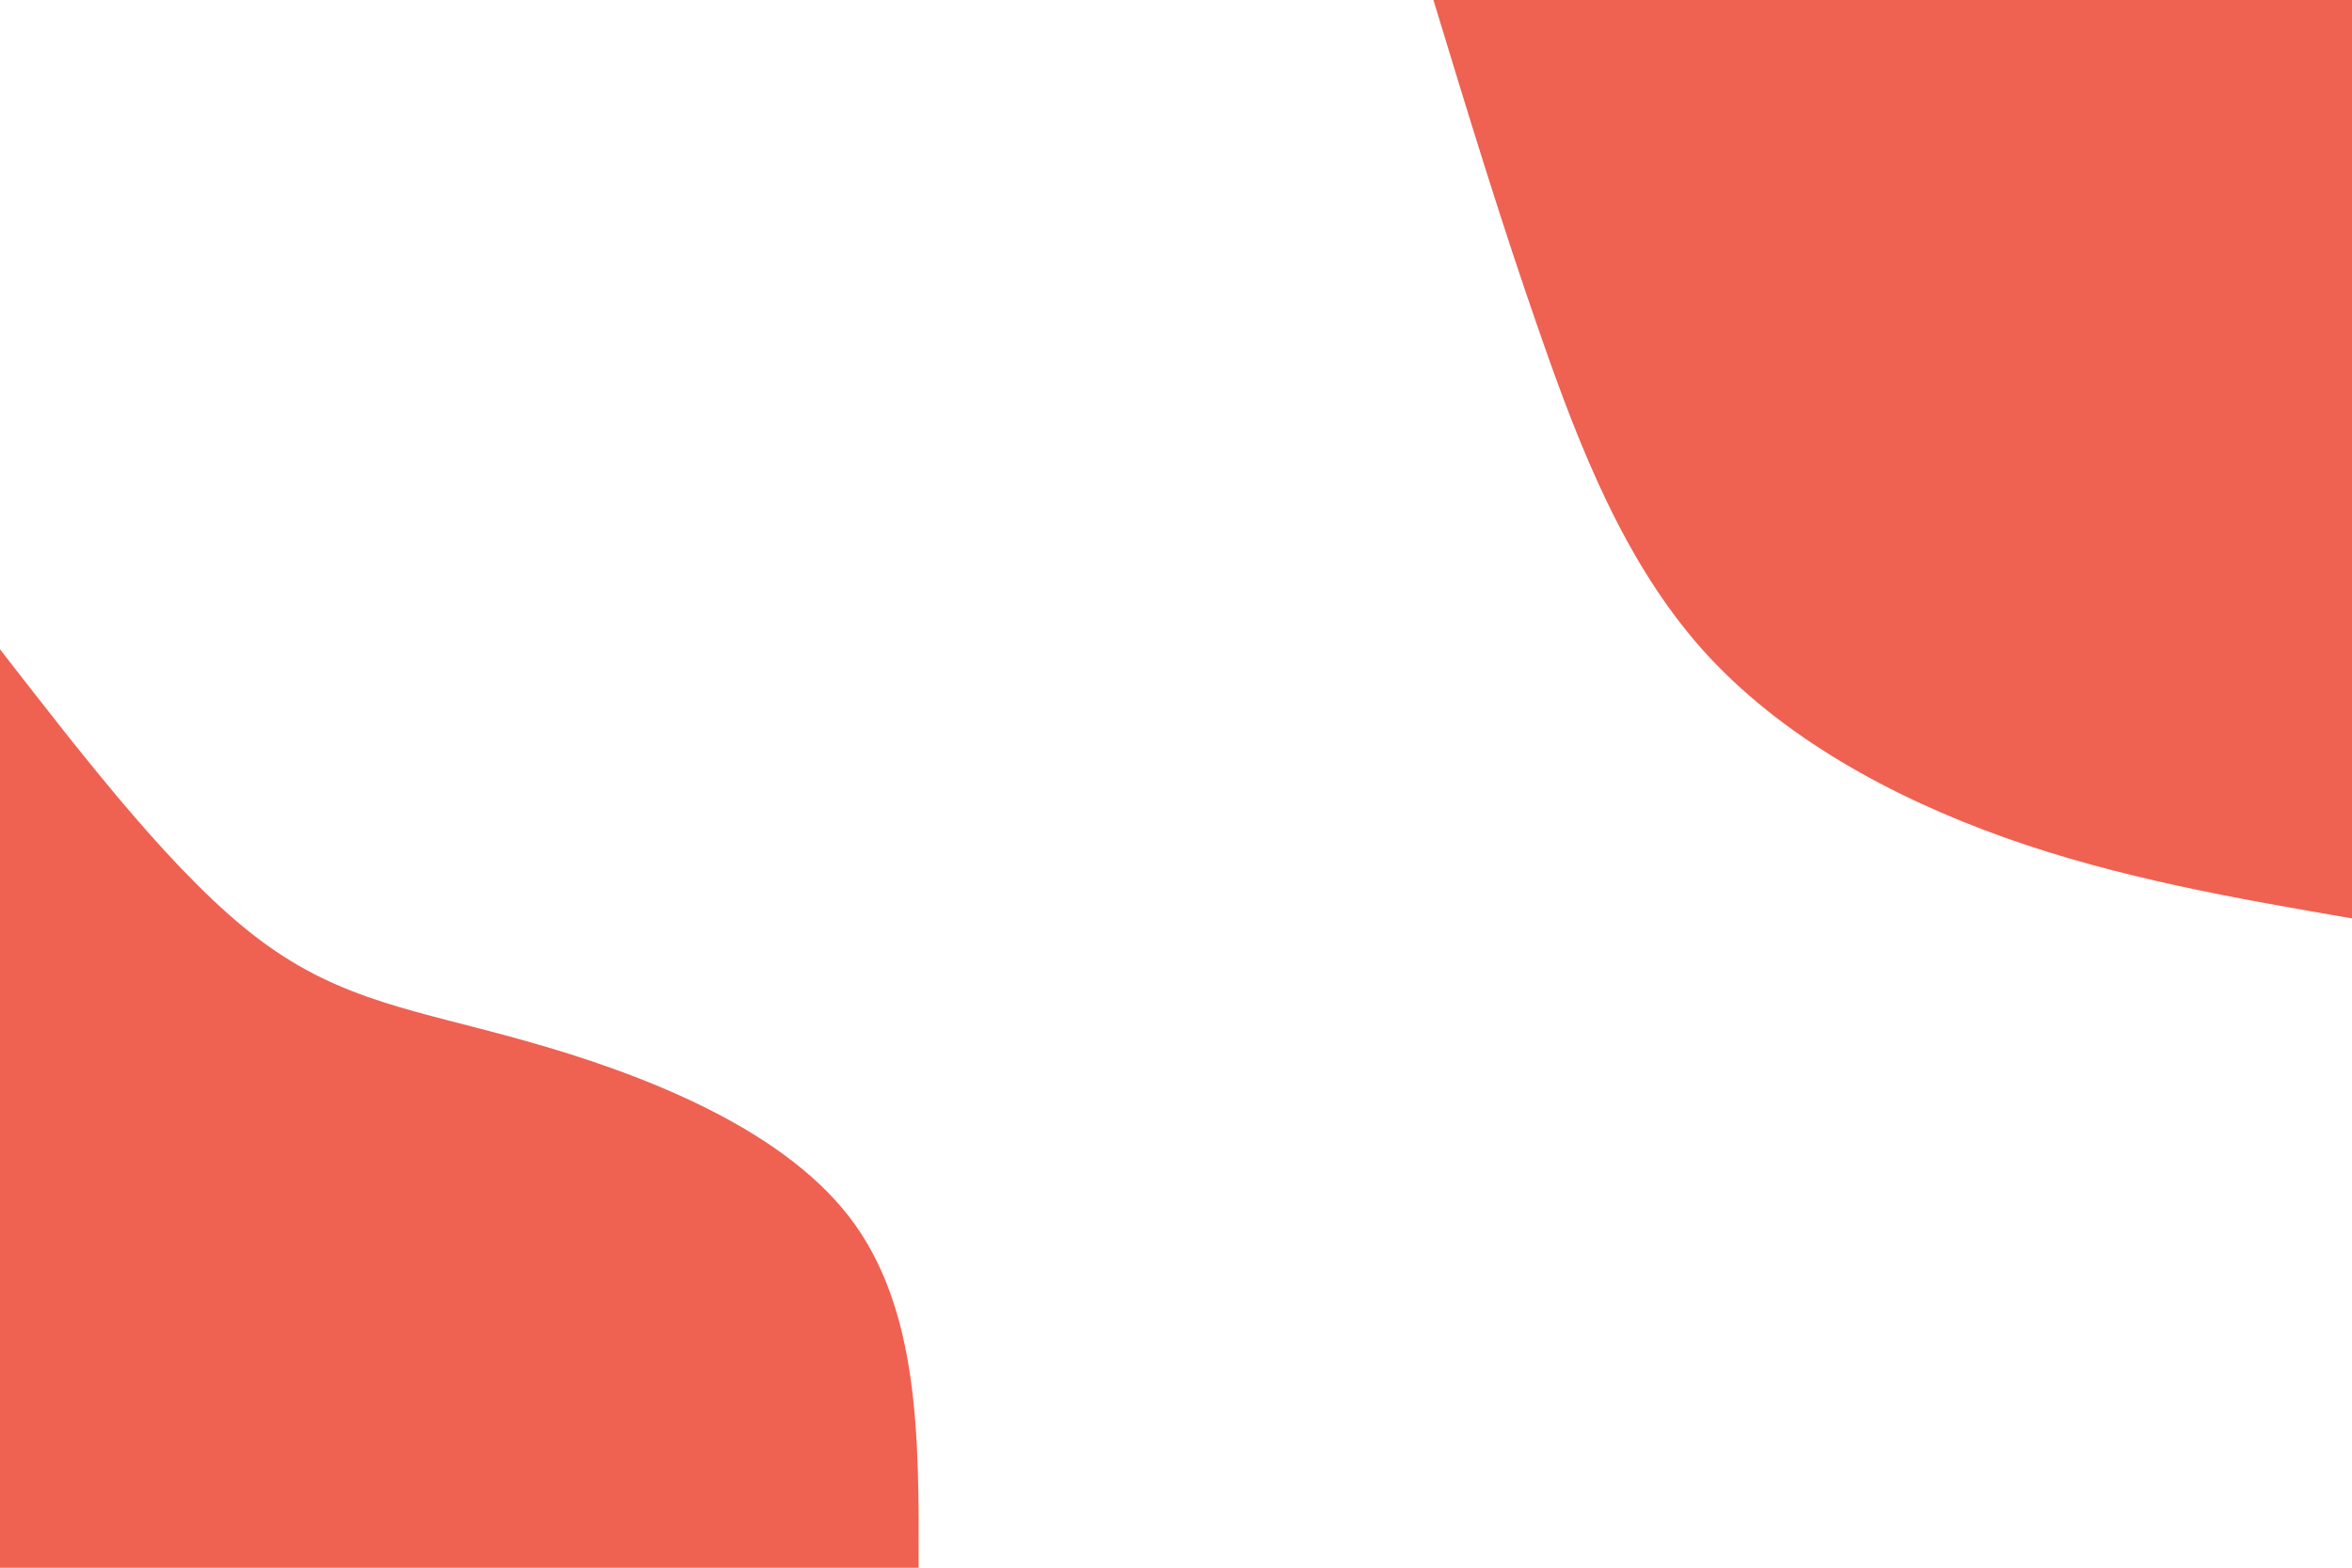 <svg id="visual" viewBox="0 0 900 600" width="900" height="600" xmlns="http://www.w3.org/2000/svg" xmlns:xlink="http://www.w3.org/1999/xlink" version="1.1"><rect x="0" y="0" width="900" height="600" fill="#fff"></rect><defs><linearGradient id="grad1_0" x1="33.3%" y1="0%" x2="100%" y2="100%"><stop offset="20%" stop-color="#ffffff" stop-opacity="1"></stop><stop offset="80%" stop-color="#ffffff" stop-opacity="1"></stop></linearGradient></defs><defs><linearGradient id="grad2_0" x1="0%" y1="0%" x2="66.7%" y2="100%"><stop offset="20%" stop-color="#ffffff" stop-opacity="1"></stop><stop offset="80%" stop-color="#ffffff" stop-opacity="1"></stop></linearGradient></defs><g transform="translate(900, 0)"><path d="M0 351.5C-44.6 343.8 -89.2 336.1 -132.8 320.6C-176.3 305.1 -218.8 281.9 -248.6 248.6C-278.3 215.2 -295.4 171.7 -310.4 128.6C-325.5 85.5 -338.5 42.7 -351.5 0L0 0Z" fill="#ef6151"></path></g><g transform="translate(0, 600)"><path d="M0 -351.5C34 -307.7 68 -263.8 99.5 -240.2C131 -216.6 159.9 -213.3 201.5 -201.5C243.2 -189.8 297.6 -169.5 324.8 -134.5C351.9 -99.5 351.7 -49.8 351.5 0L0 0Z" fill="#ef6151"></path></g></svg>